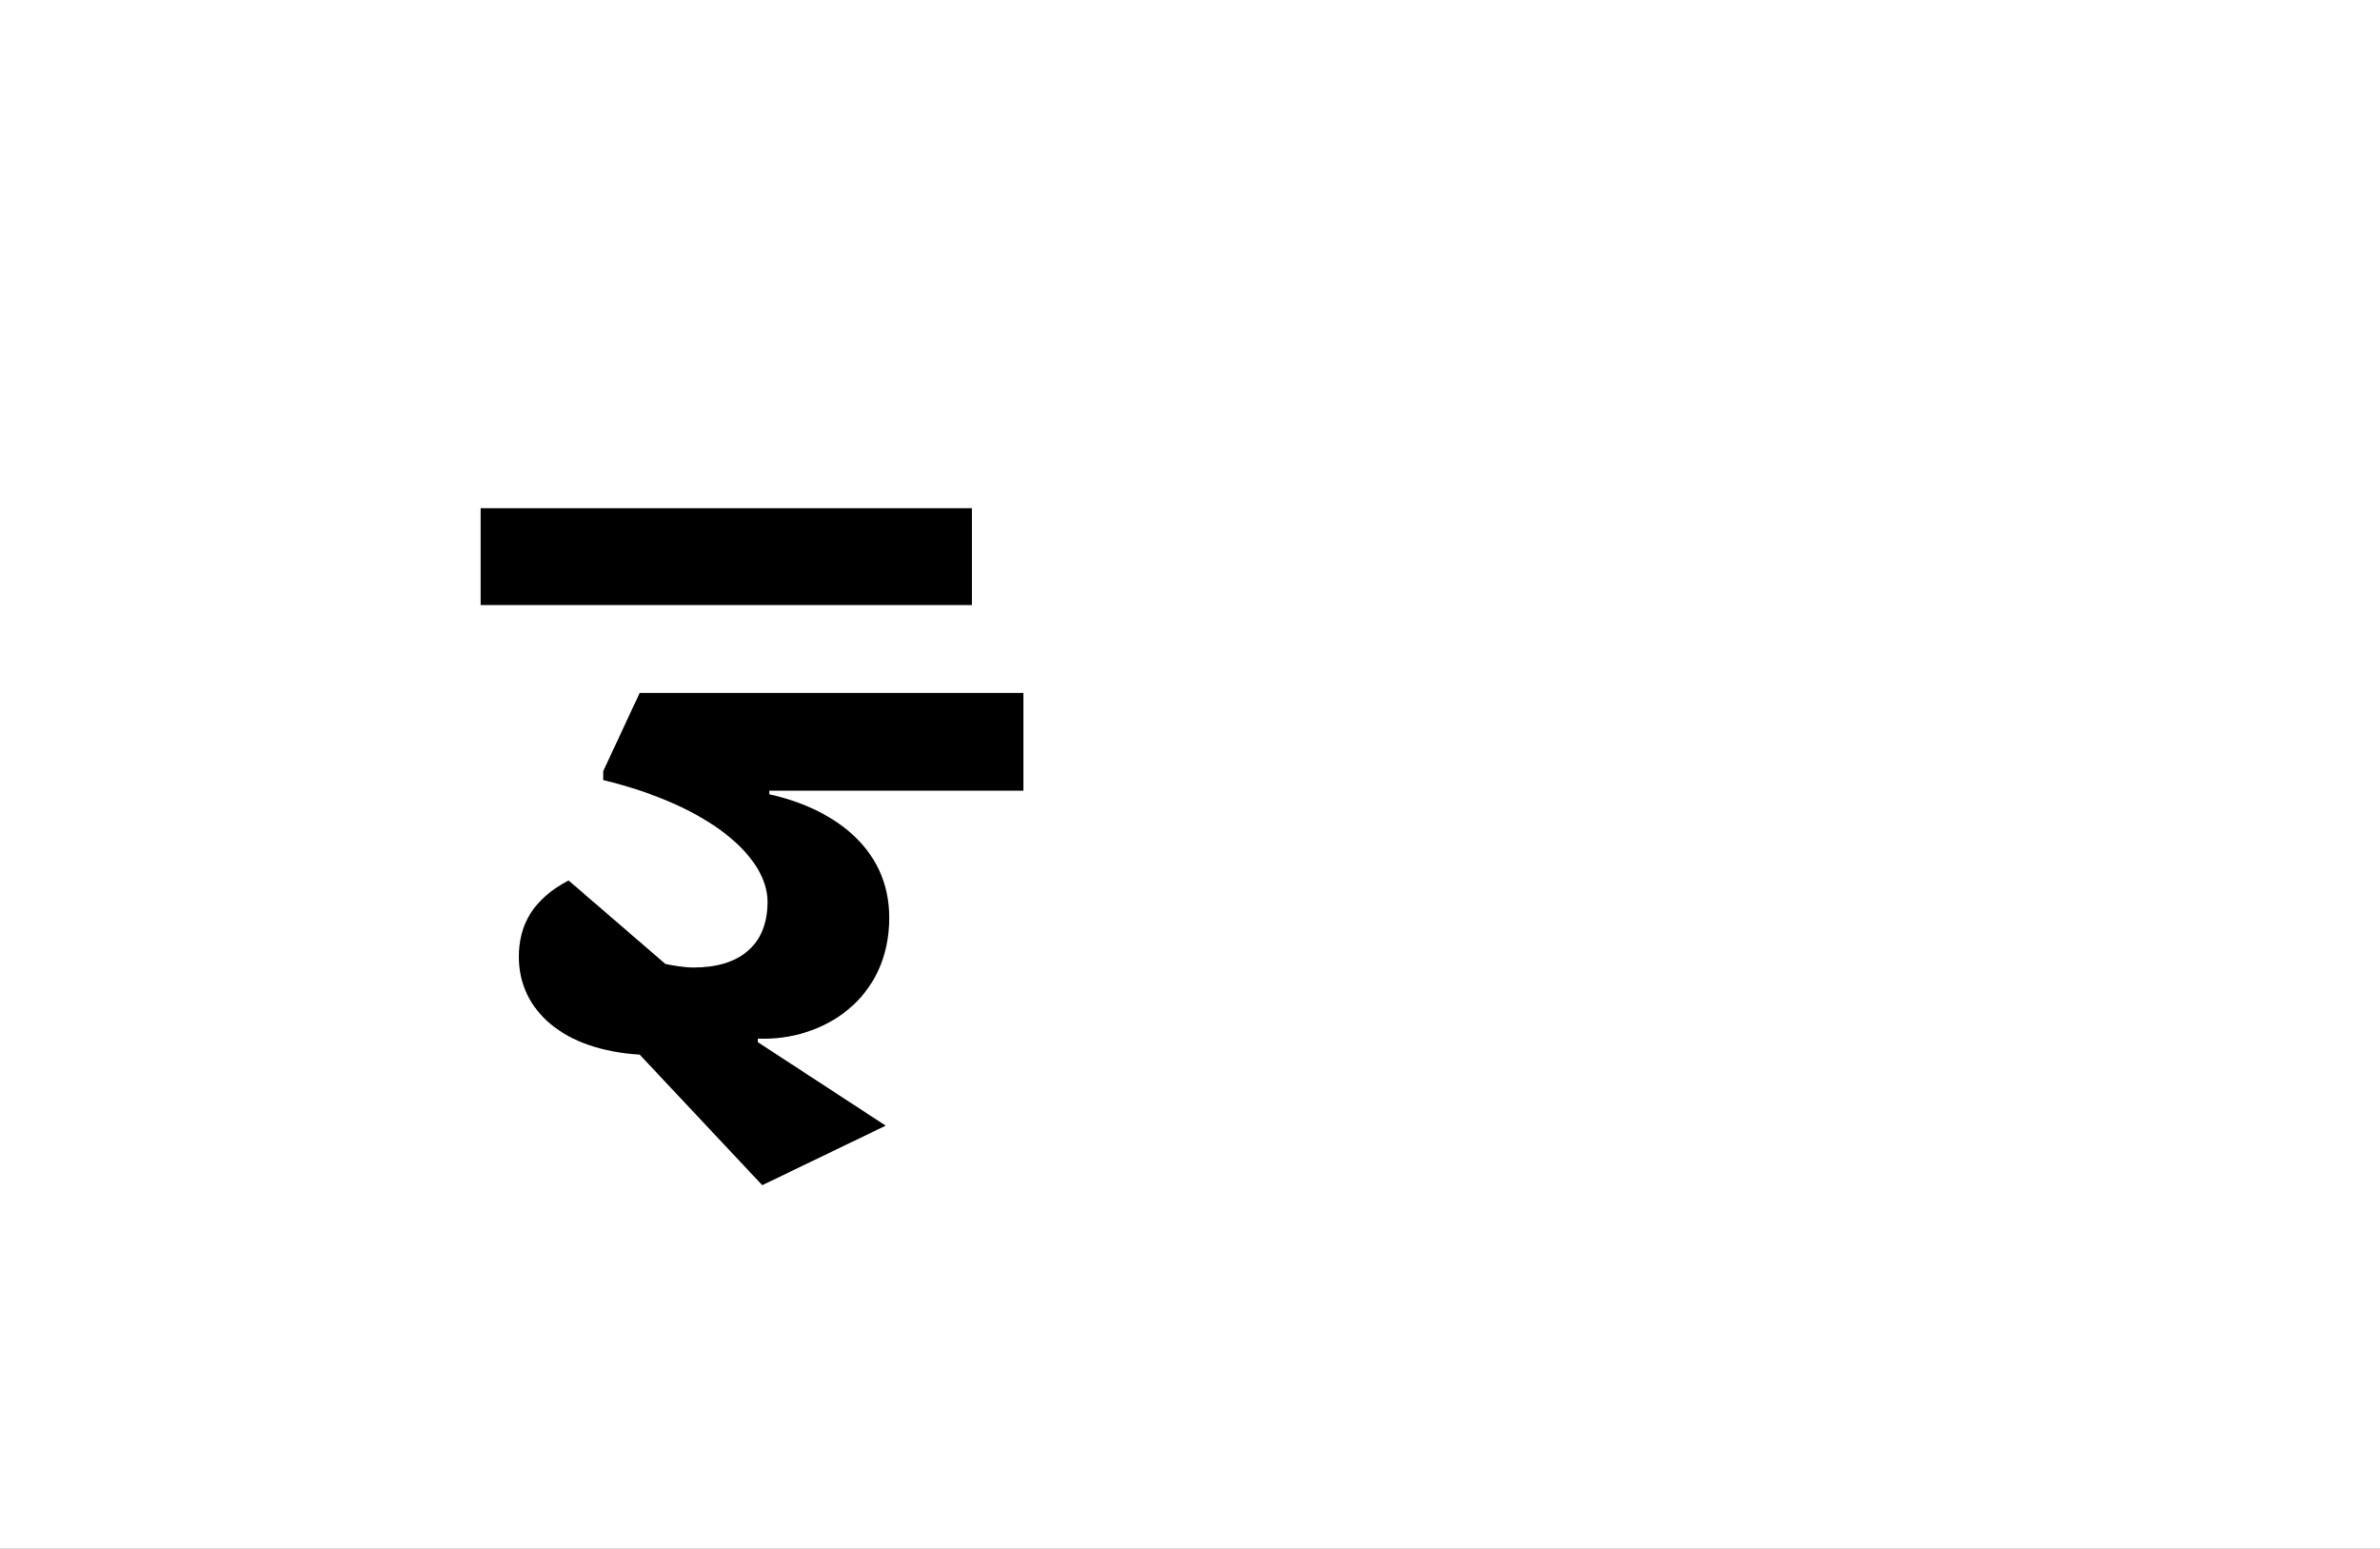 <?xml version="1.0" encoding="UTF-8"?>
<svg height="1743" version="1.1" width="2679" xmlns="http://www.w3.org/2000/svg" xmlns:xlink="http://www.w3.org/1999/xlink">
 <rect width="100%" height="100%" fill="#808080" stroke="none"/>
 <path d="M0,0 l2679,0 l0,1743 l-2679,0 Z M0,0" fill="rgb(255,255,255)" transform="matrix(1,0,0,-1,0,1743)"/>
 <path d="M523,671 l-553,0 l0,-109 l553,0 Z M581,463 l-432,0 l-41,-88 l0,-10 c123,-30,185,-88,185,-137 c0,-50,-33,-74,-83,-74 c-11,0,-22,2,-32,4 l-109,94 c-40,-21,-56,-50,-56,-86 c0,-60,50,-105,136,-110 l138,-147 l139,67 l-144,94 l0,4 c74,-3,148,45,148,136 c0,81,-67,124,-135,139 l0,4 l286,0 Z M581,463" fill="rgb(0,0,0)" transform="matrix(1,0,0,-1,571,1243)"/>
</svg>